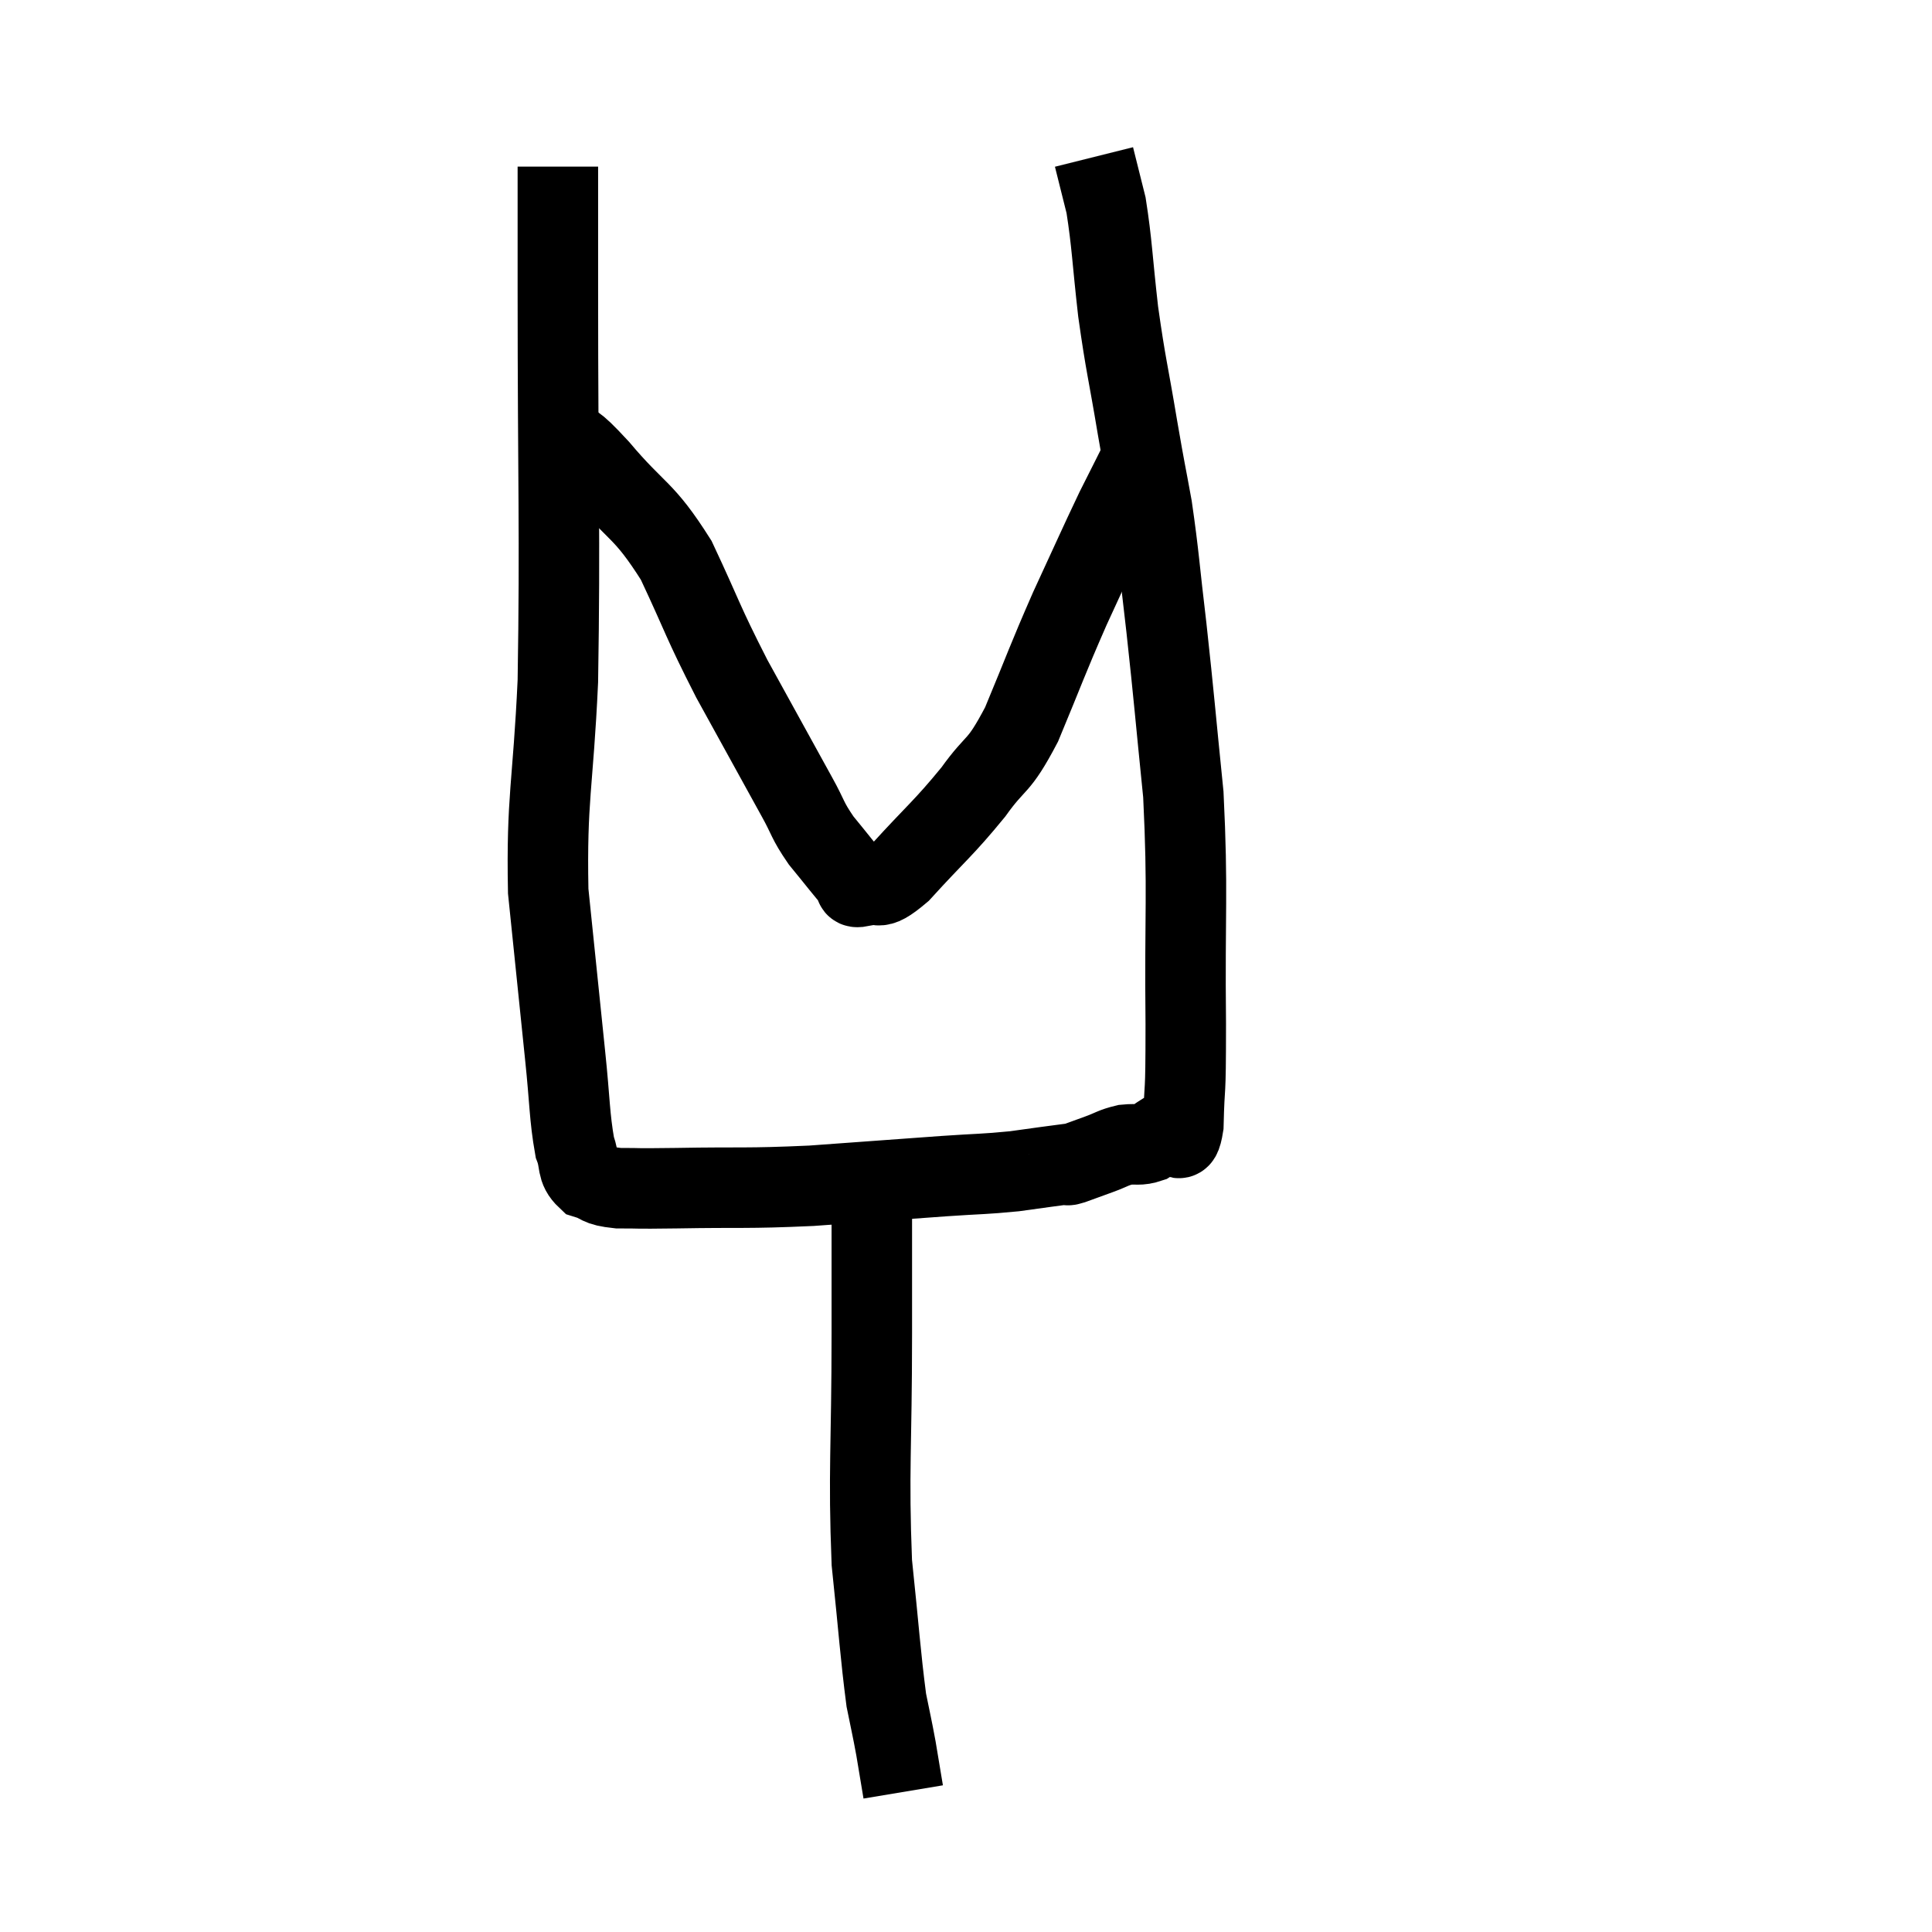 <svg width="48" height="48" viewBox="0 0 48 48" xmlns="http://www.w3.org/2000/svg"><path d="M 13.86 4.14 C 13.86 5.67, 13.86 4.005, 13.86 7.2 C 13.86 12.06, 13.92 13.185, 13.86 16.92 C 13.74 19.53, 13.575 19.815, 13.62 22.14 C 13.83 24.18, 13.875 24.63, 14.04 26.22 C 14.16 27.36, 14.145 27.735, 14.28 28.5 C 14.43 28.89, 14.31 29.025, 14.58 29.28 C 14.97 29.4, 14.805 29.46, 15.36 29.52 C 16.08 29.52, 15.6 29.535, 16.8 29.52 C 18.48 29.49, 18.495 29.535, 20.16 29.46 C 21.81 29.34, 22.2 29.31, 23.46 29.22 C 24.33 29.16, 24.435 29.175, 25.2 29.1 C 25.86 29.01, 26.16 28.965, 26.52 28.92 C 26.58 28.92, 26.445 28.98, 26.64 28.92 C 26.97 28.8, 26.97 28.8, 27.3 28.68 C 27.63 28.56, 27.645 28.515, 27.96 28.44 C 28.26 28.41, 28.29 28.47, 28.56 28.38 C 28.8 28.23, 28.83 28.185, 29.04 28.08 C 29.22 28.02, 29.295 28.62, 29.4 27.96 C 29.43 26.7, 29.46 27.495, 29.46 25.44 C 29.43 22.59, 29.52 22.2, 29.4 19.74 C 29.19 17.67, 29.175 17.385, 28.98 15.6 C 28.8 14.1, 28.8 13.845, 28.62 12.6 C 28.44 11.61, 28.47 11.835, 28.26 10.62 C 28.02 9.18, 27.975 9.12, 27.78 7.74 C 27.63 6.42, 27.63 6.06, 27.48 5.1 C 27.33 4.5, 27.255 4.2, 27.18 3.9 L 27.18 3.9" fill="none" stroke="black" stroke-width="2"></path><path d="M 13.86 10.74 C 14.37 11.19, 14.145 10.845, 14.88 11.64 C 15.84 12.78, 15.975 12.615, 16.8 13.92 C 17.49 15.39, 17.43 15.39, 18.18 16.86 C 18.99 18.33, 19.245 18.795, 19.8 19.8 C 20.1 20.34, 20.04 20.355, 20.4 20.88 C 20.82 21.39, 20.985 21.615, 21.24 21.9 C 21.33 21.96, 21.135 22.08, 21.42 22.02 C 21.9 21.84, 21.69 22.245, 22.38 21.66 C 23.28 20.67, 23.43 20.595, 24.18 19.68 C 24.78 18.84, 24.78 19.14, 25.38 18 C 25.98 16.56, 25.995 16.455, 26.58 15.12 C 27.15 13.89, 27.27 13.605, 27.72 12.66 C 28.05 12, 28.2 11.715, 28.38 11.34 C 28.41 11.25, 28.425 11.205, 28.44 11.16 C 28.44 11.16, 28.44 11.16, 28.44 11.16 L 28.44 11.16" fill="none" stroke="black" stroke-width="2"></path><path d="M 21.66 30 C 21.66 31.56, 21.66 30.915, 21.66 33.12 C 21.66 35.97, 21.57 36.54, 21.66 38.82 C 21.84 40.53, 21.87 41.085, 22.02 42.24 C 22.14 42.84, 22.155 42.87, 22.26 43.44 C 22.35 43.98, 22.395 44.25, 22.44 44.52 C 22.44 44.52, 22.44 44.52, 22.44 44.52 C 22.44 44.52, 22.44 44.52, 22.44 44.52 L 22.44 44.52" fill="none" stroke="black" stroke-width="2"></path></svg>